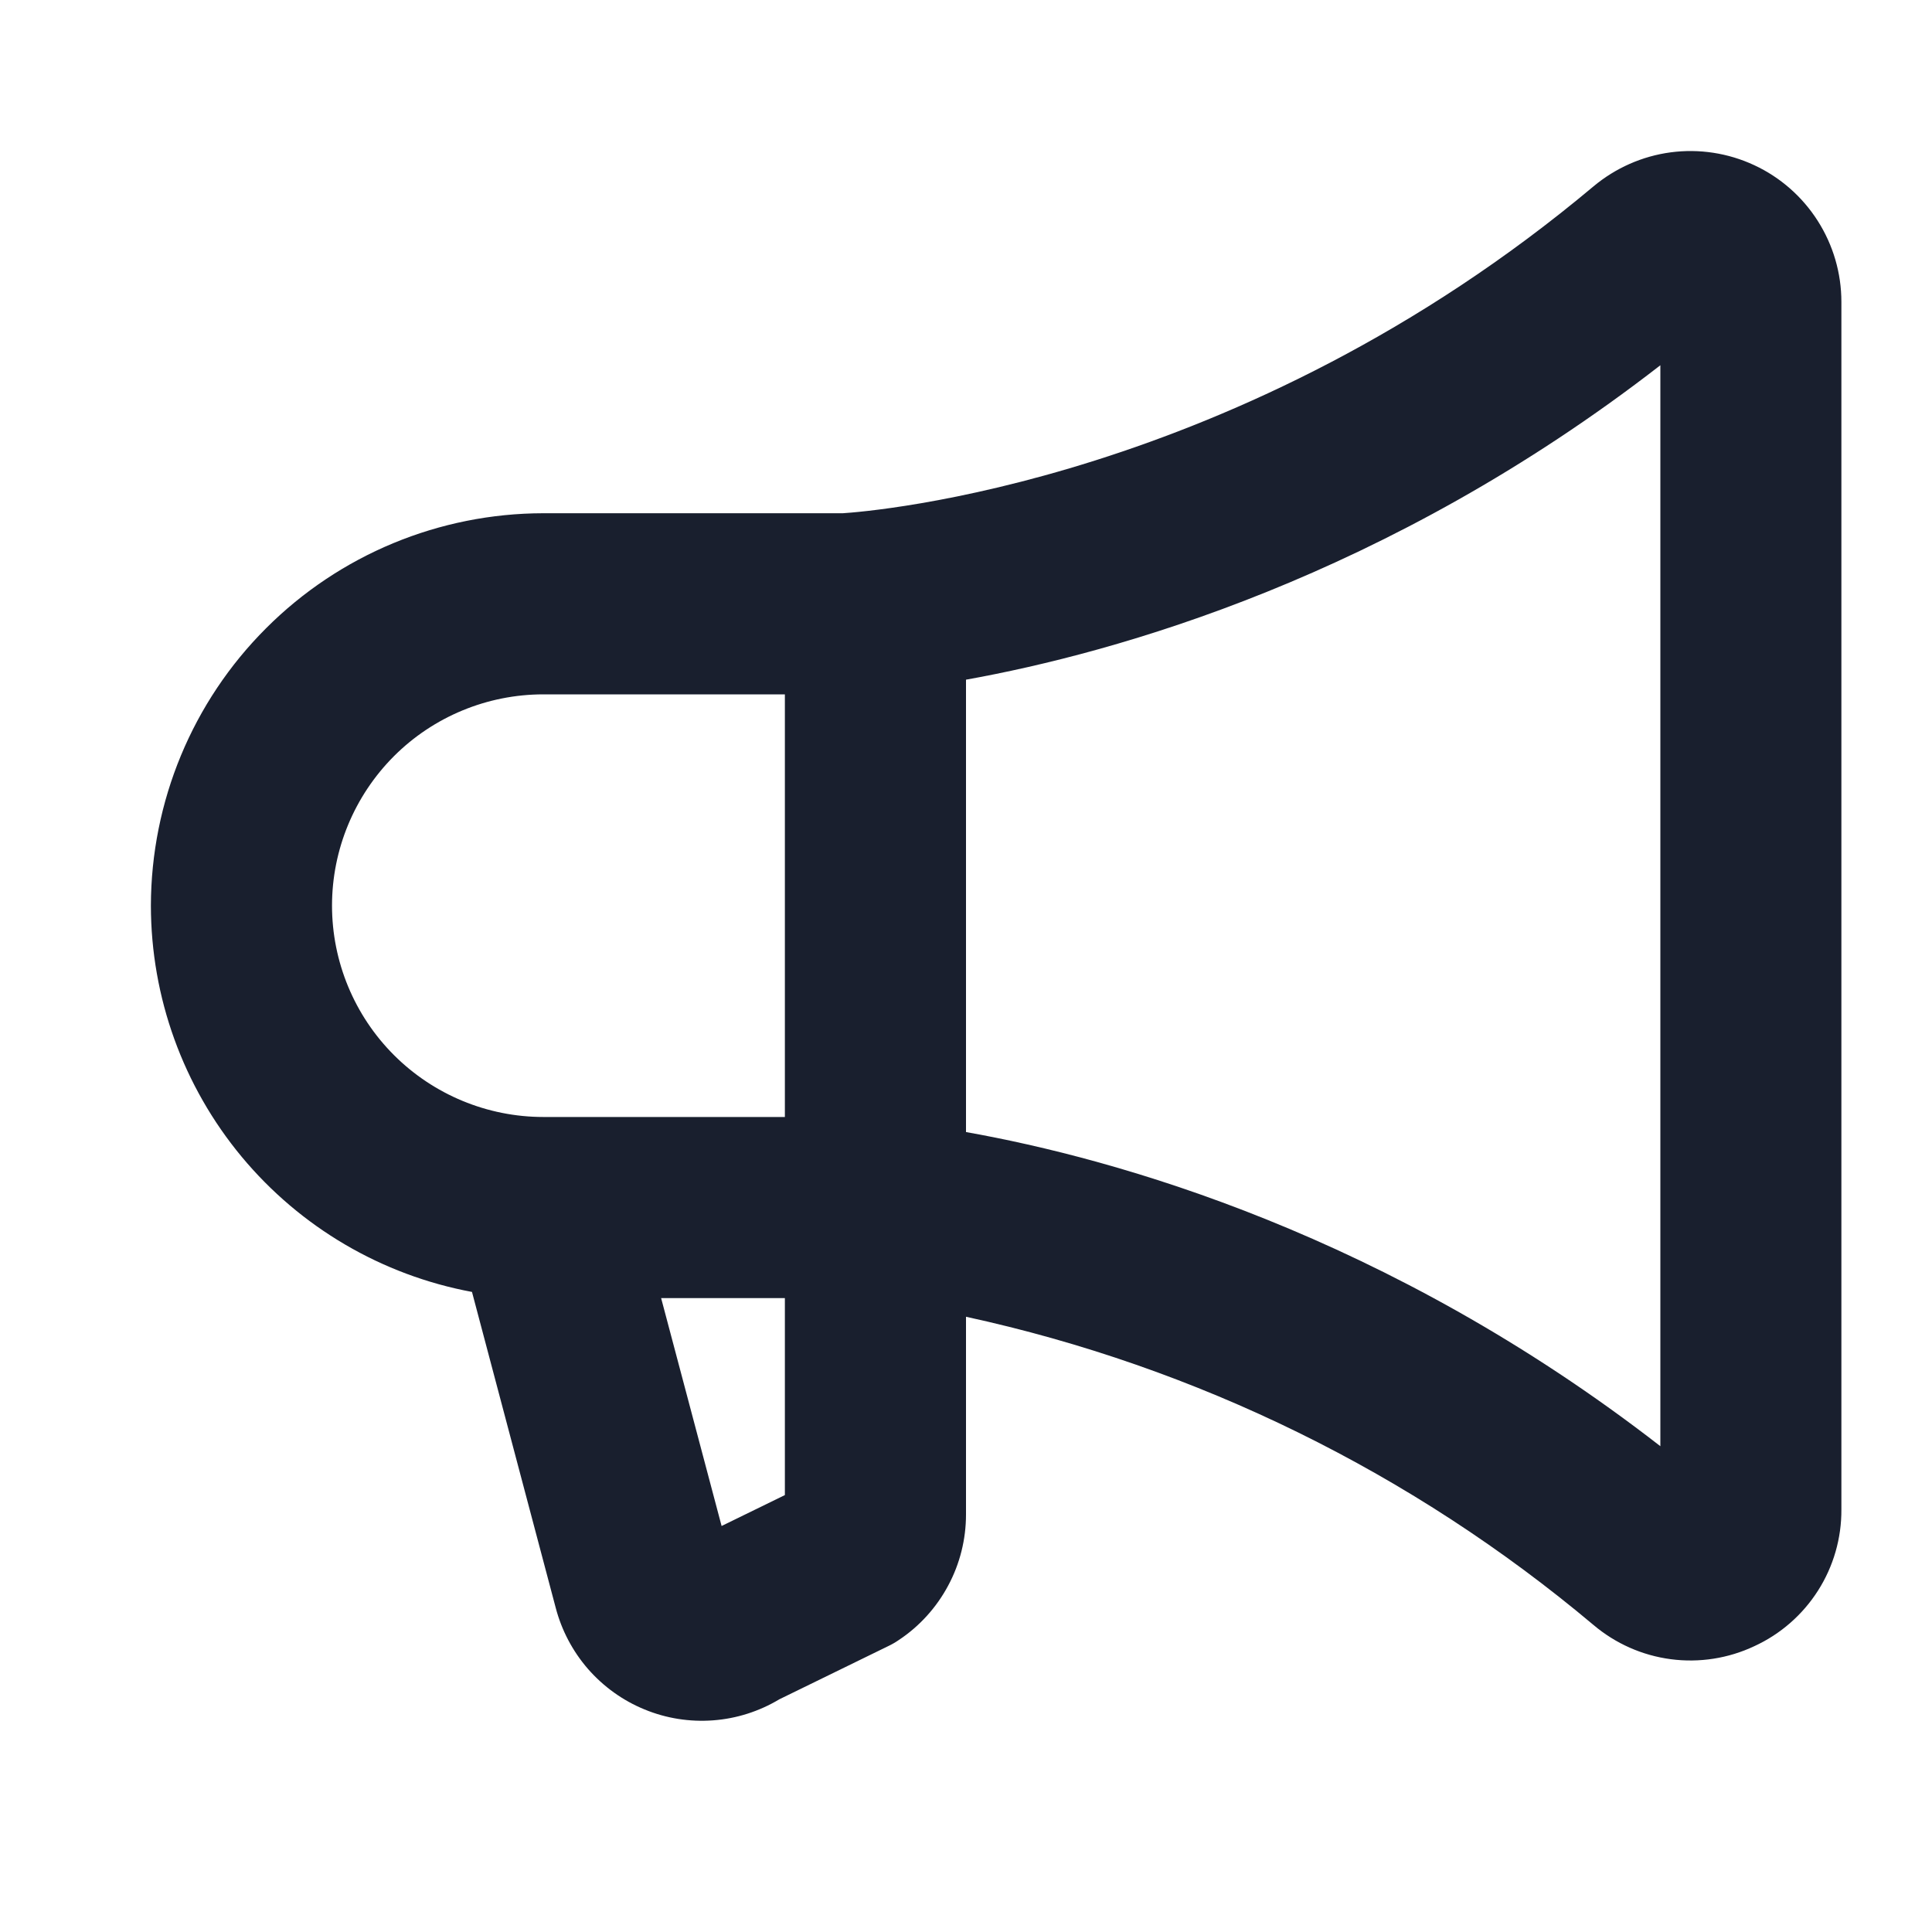 <svg width="20" height="20" viewBox="0 0 20 20" fill="none" xmlns="http://www.w3.org/2000/svg">
<path d="M1.562 9.375C1.564 8.298 1.992 7.265 2.754 6.504C3.515 5.742 4.548 5.314 5.625 5.313H8.725C8.994 5.296 12.834 5 16.495 1.93C16.723 1.739 17.001 1.616 17.295 1.577C17.59 1.538 17.89 1.584 18.16 1.71C18.429 1.835 18.657 2.035 18.817 2.286C18.977 2.537 19.062 2.828 19.062 3.125V15.625C19.064 15.923 18.98 16.215 18.82 16.466C18.66 16.717 18.431 16.917 18.161 17.041C17.892 17.168 17.591 17.215 17.296 17.176C17 17.137 16.723 17.014 16.495 16.821C14.621 15.246 12.392 14.151 10 13.631V15.678C10 15.935 9.937 16.188 9.815 16.415C9.694 16.641 9.519 16.835 9.305 16.977C9.27 17.001 9.234 17.022 9.196 17.04L8.068 17.591C7.859 17.716 7.625 17.791 7.382 17.809C7.14 17.827 6.897 17.789 6.672 17.696C6.447 17.604 6.247 17.46 6.087 17.277C5.928 17.094 5.813 16.876 5.752 16.641L4.886 13.374C3.952 13.2 3.109 12.705 2.502 11.975C1.895 11.244 1.563 10.325 1.562 9.375ZM17.188 14.971V3.781C14.362 5.974 11.549 6.758 10 7.036V11.719C11.549 11.994 14.362 12.777 17.188 14.971ZM7.47 15.797L8.125 15.477V13.438H6.844L7.47 15.797ZM5.625 11.563H8.125V7.188H5.625C5.045 7.188 4.488 7.418 4.078 7.828C3.668 8.239 3.437 8.795 3.437 9.375C3.437 9.955 3.668 10.512 4.078 10.922C4.488 11.332 5.045 11.563 5.625 11.563Z" fill="#191F2E"/>
</svg>
